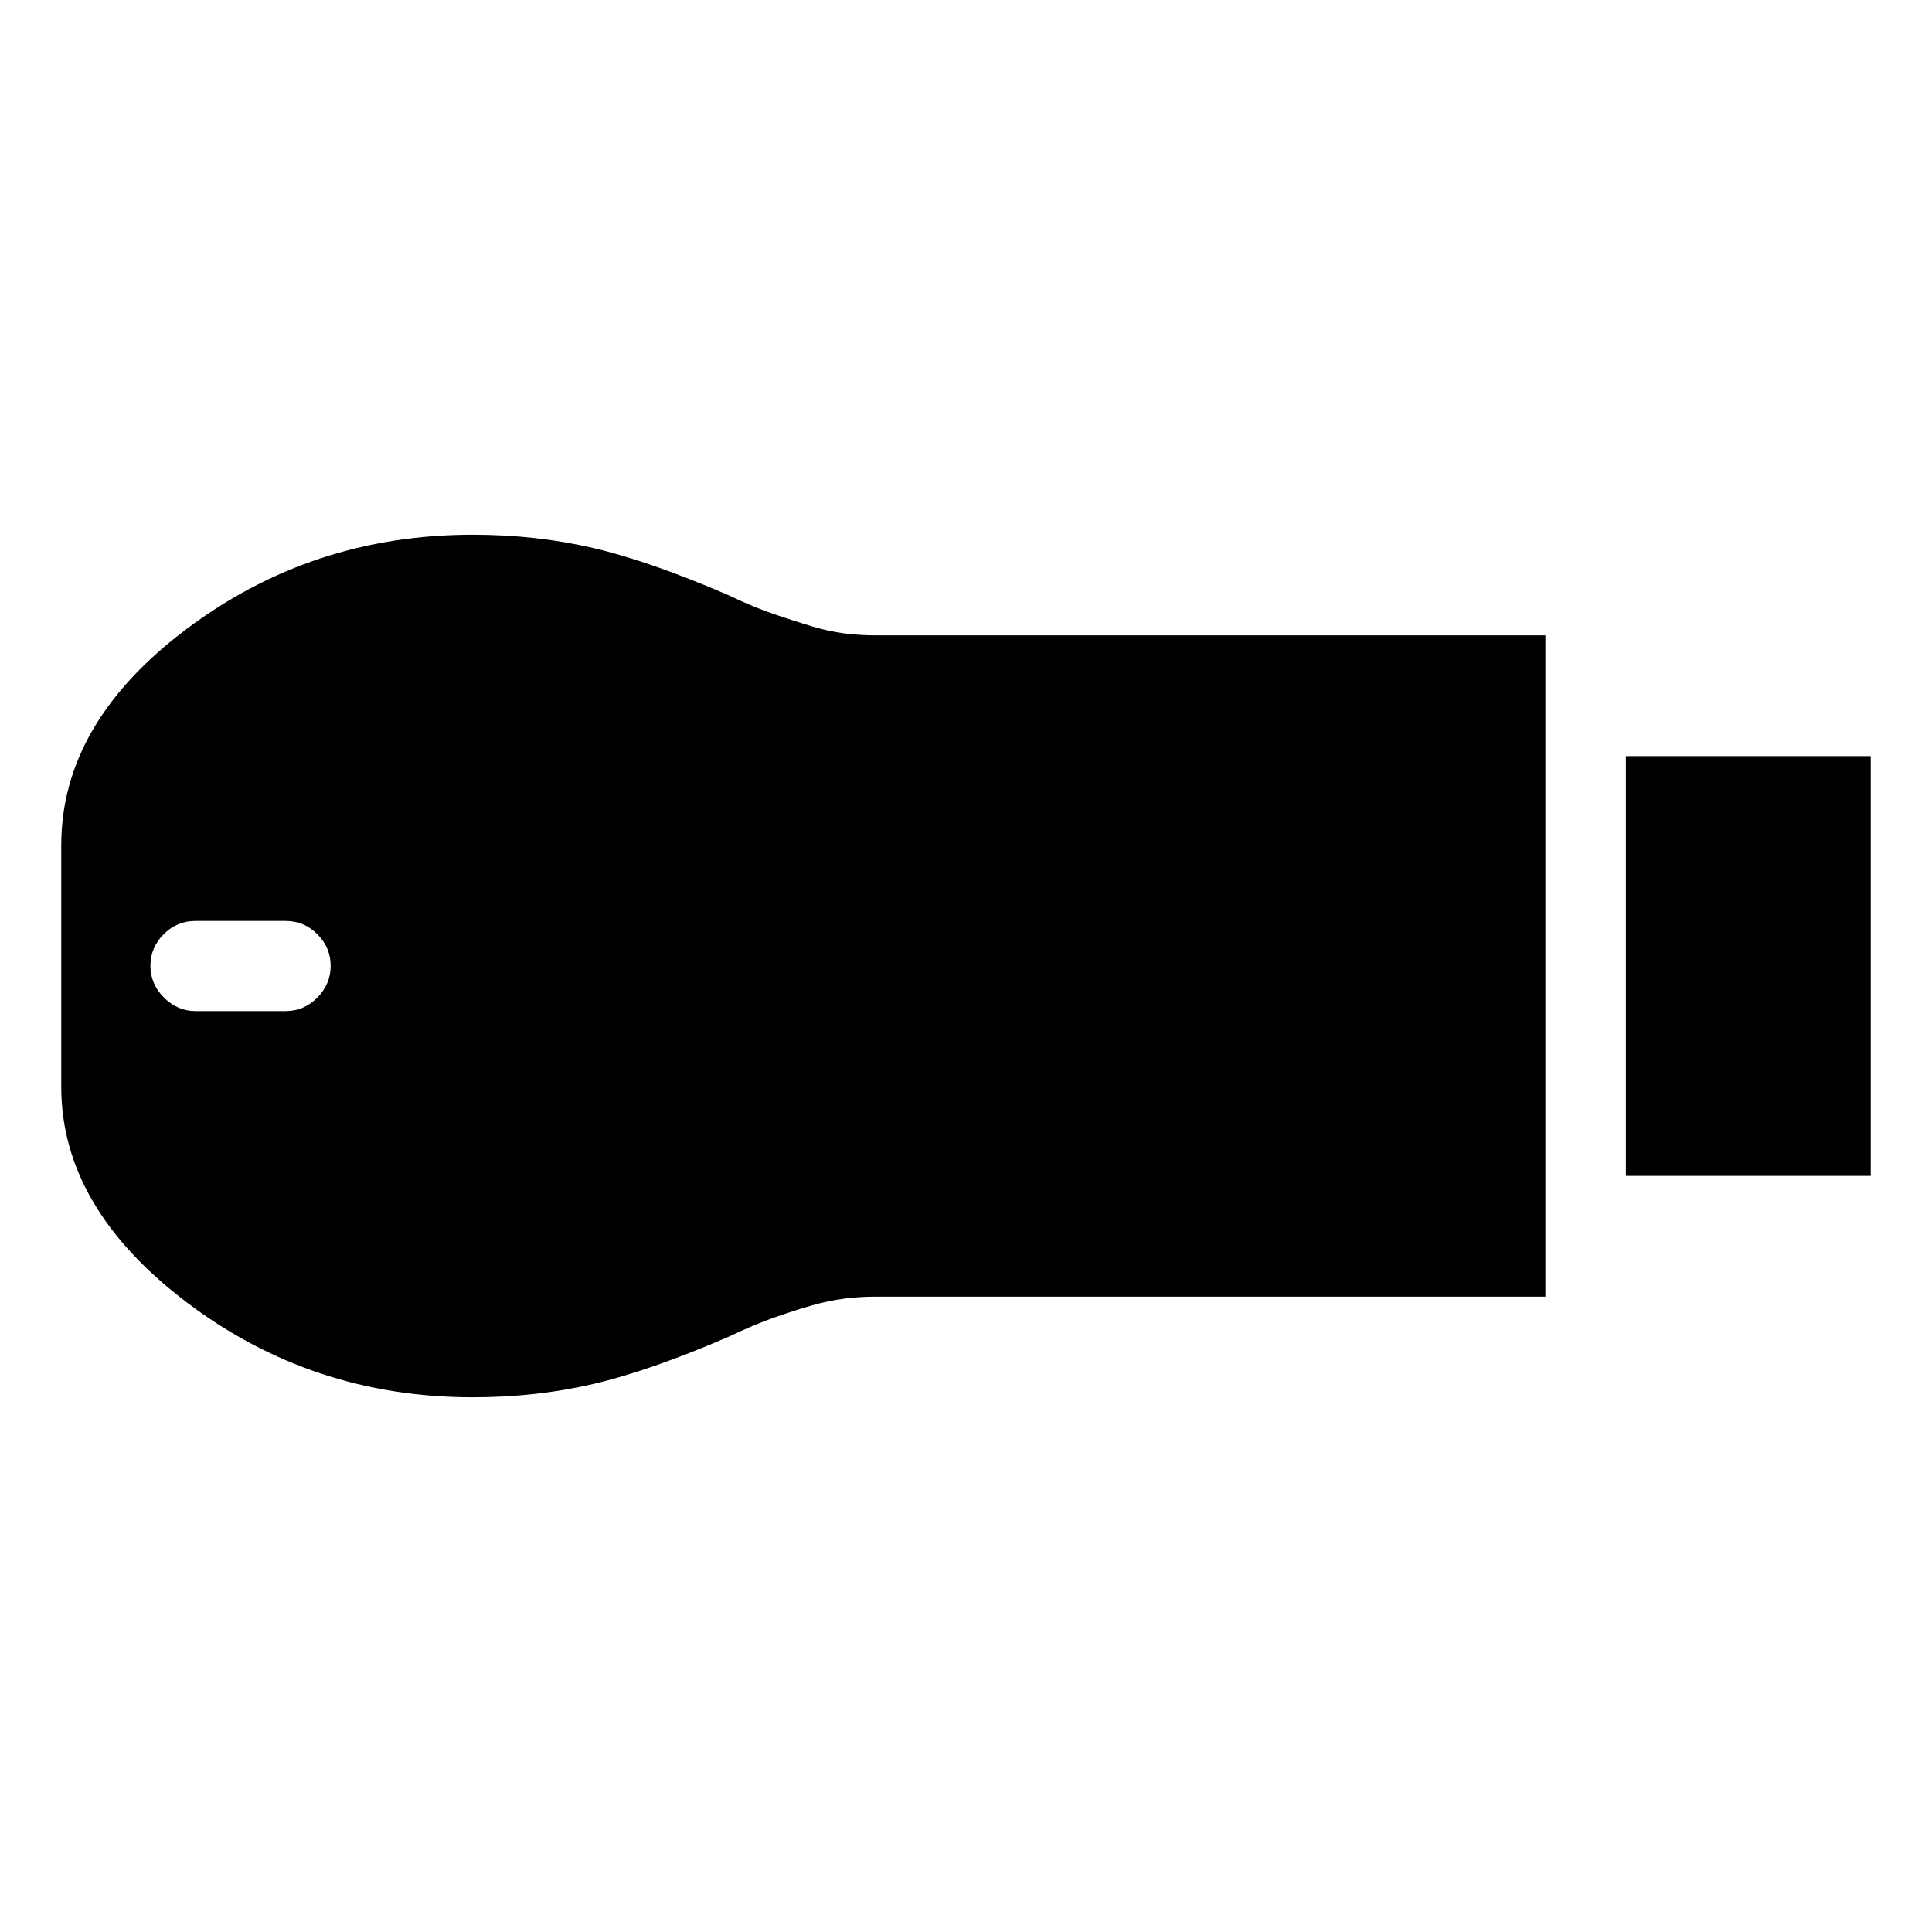 <svg xmlns="http://www.w3.org/2000/svg" height="24" viewBox="0 -960 960 960" width="24"><path d="M807.891-375.696v-208.608h121.674v208.608H807.891Zm-573.109 110q-79.695 0-142.021-47.195Q30.435-360.087 30.435-420v-120q0-60.693 62.326-107.499 62.326-46.805 142.021-46.805 31.674 0 60.033 6.619 28.359 6.62 67.598 23.62 12 5.761 22.302 9.261 10.302 3.5 18.641 6 8.34 2.5 16.021 3.5 7.681 1 15.362 1h333.152v328.608H434.739q-7.681 0-15.362 1t-16.062 3.381q-8.38 2.38-18.641 6-10.261 3.619-22.261 9.38-39.239 17-67.598 23.62-28.359 6.619-60.033 6.619ZM97.13-457.609h44.783q9.196 0 15.794-6.717 6.597-6.717 6.597-15.674 0-9.196-6.597-15.794-6.598-6.597-15.794-6.597H97.13q-9.195 0-15.793 6.597-6.598 6.598-6.598 15.674 0 9.077 6.717 15.794 6.718 6.717 15.674 6.717Z"/></svg>